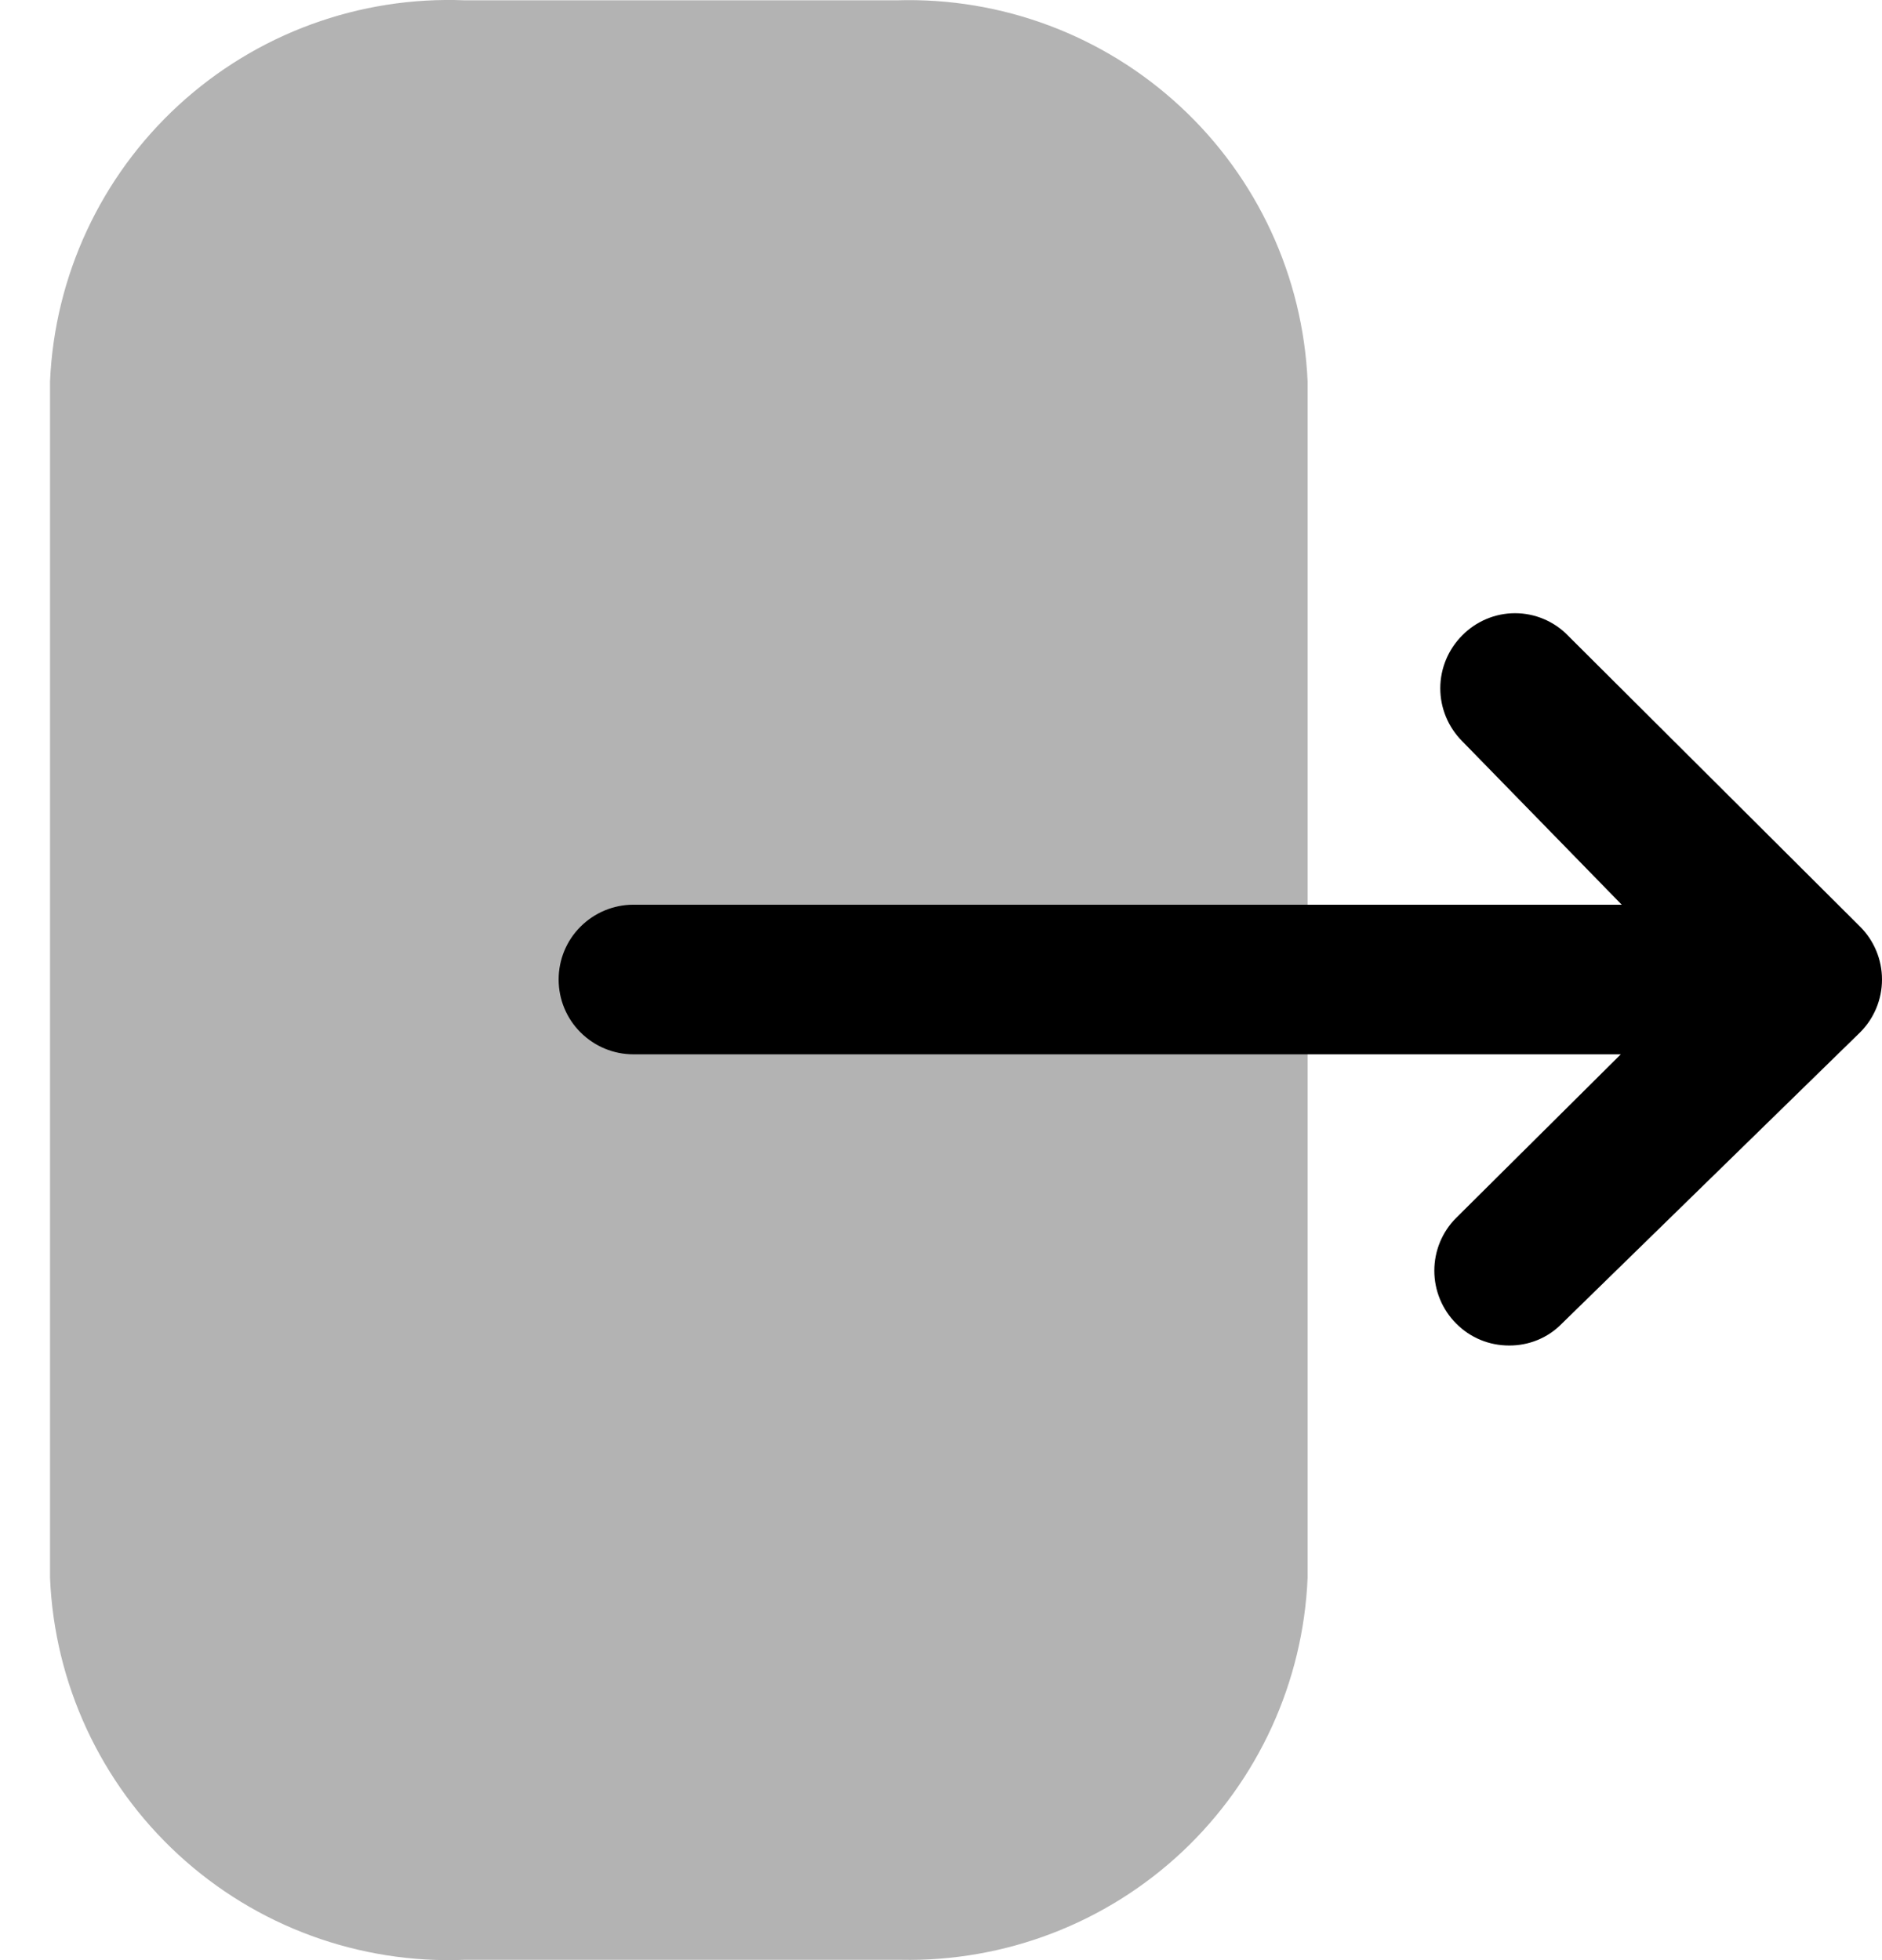 <svg width="24" height="25" viewBox="0 0 24 25" fill="none" color="black"
    xmlns="http://www.w3.org/2000/svg">
    <g >
        <path opacity="0.3"
            d="M16.675 4.863C16.616 3.527 16.033 2.268 15.052 1.359C14.071 0.449 12.772 -0.037 11.435 0.004H5.929C4.583 -0.051 3.271 0.429 2.279 1.34C1.287 2.251 0.697 3.518 0.638 4.863V20.125C0.694 21.472 1.283 22.742 2.275 23.655C3.267 24.569 4.581 25.051 5.929 24.996H11.486C12.816 25.023 14.105 24.529 15.075 23.619C16.044 22.708 16.619 21.454 16.675 20.125V4.863Z"
            fill="currentColor" />
        <path
            d="M8.077 11.539H20.681L18.646 9.453C18.468 9.274 18.367 9.032 18.367 8.779C18.367 8.526 18.468 8.284 18.646 8.105C18.734 8.015 18.839 7.944 18.955 7.895C19.07 7.846 19.195 7.821 19.32 7.821C19.446 7.821 19.57 7.846 19.686 7.895C19.802 7.944 19.907 8.015 19.994 8.105L23.721 11.819C23.9 11.998 24 12.24 24 12.493C24 12.746 23.9 12.988 23.721 13.167L19.918 16.881C19.831 16.971 19.726 17.042 19.61 17.09C19.494 17.138 19.369 17.162 19.244 17.161C19.119 17.161 18.995 17.137 18.879 17.089C18.763 17.041 18.658 16.97 18.57 16.881C18.391 16.702 18.291 16.459 18.291 16.207C18.291 15.954 18.391 15.711 18.57 15.533L20.669 13.447H8.077C7.824 13.447 7.582 13.346 7.403 13.167C7.224 12.989 7.124 12.746 7.124 12.493C7.124 12.24 7.224 11.997 7.403 11.819C7.582 11.64 7.824 11.539 8.077 11.539Z"
            fill="currentColor" />
    </g>
</svg>